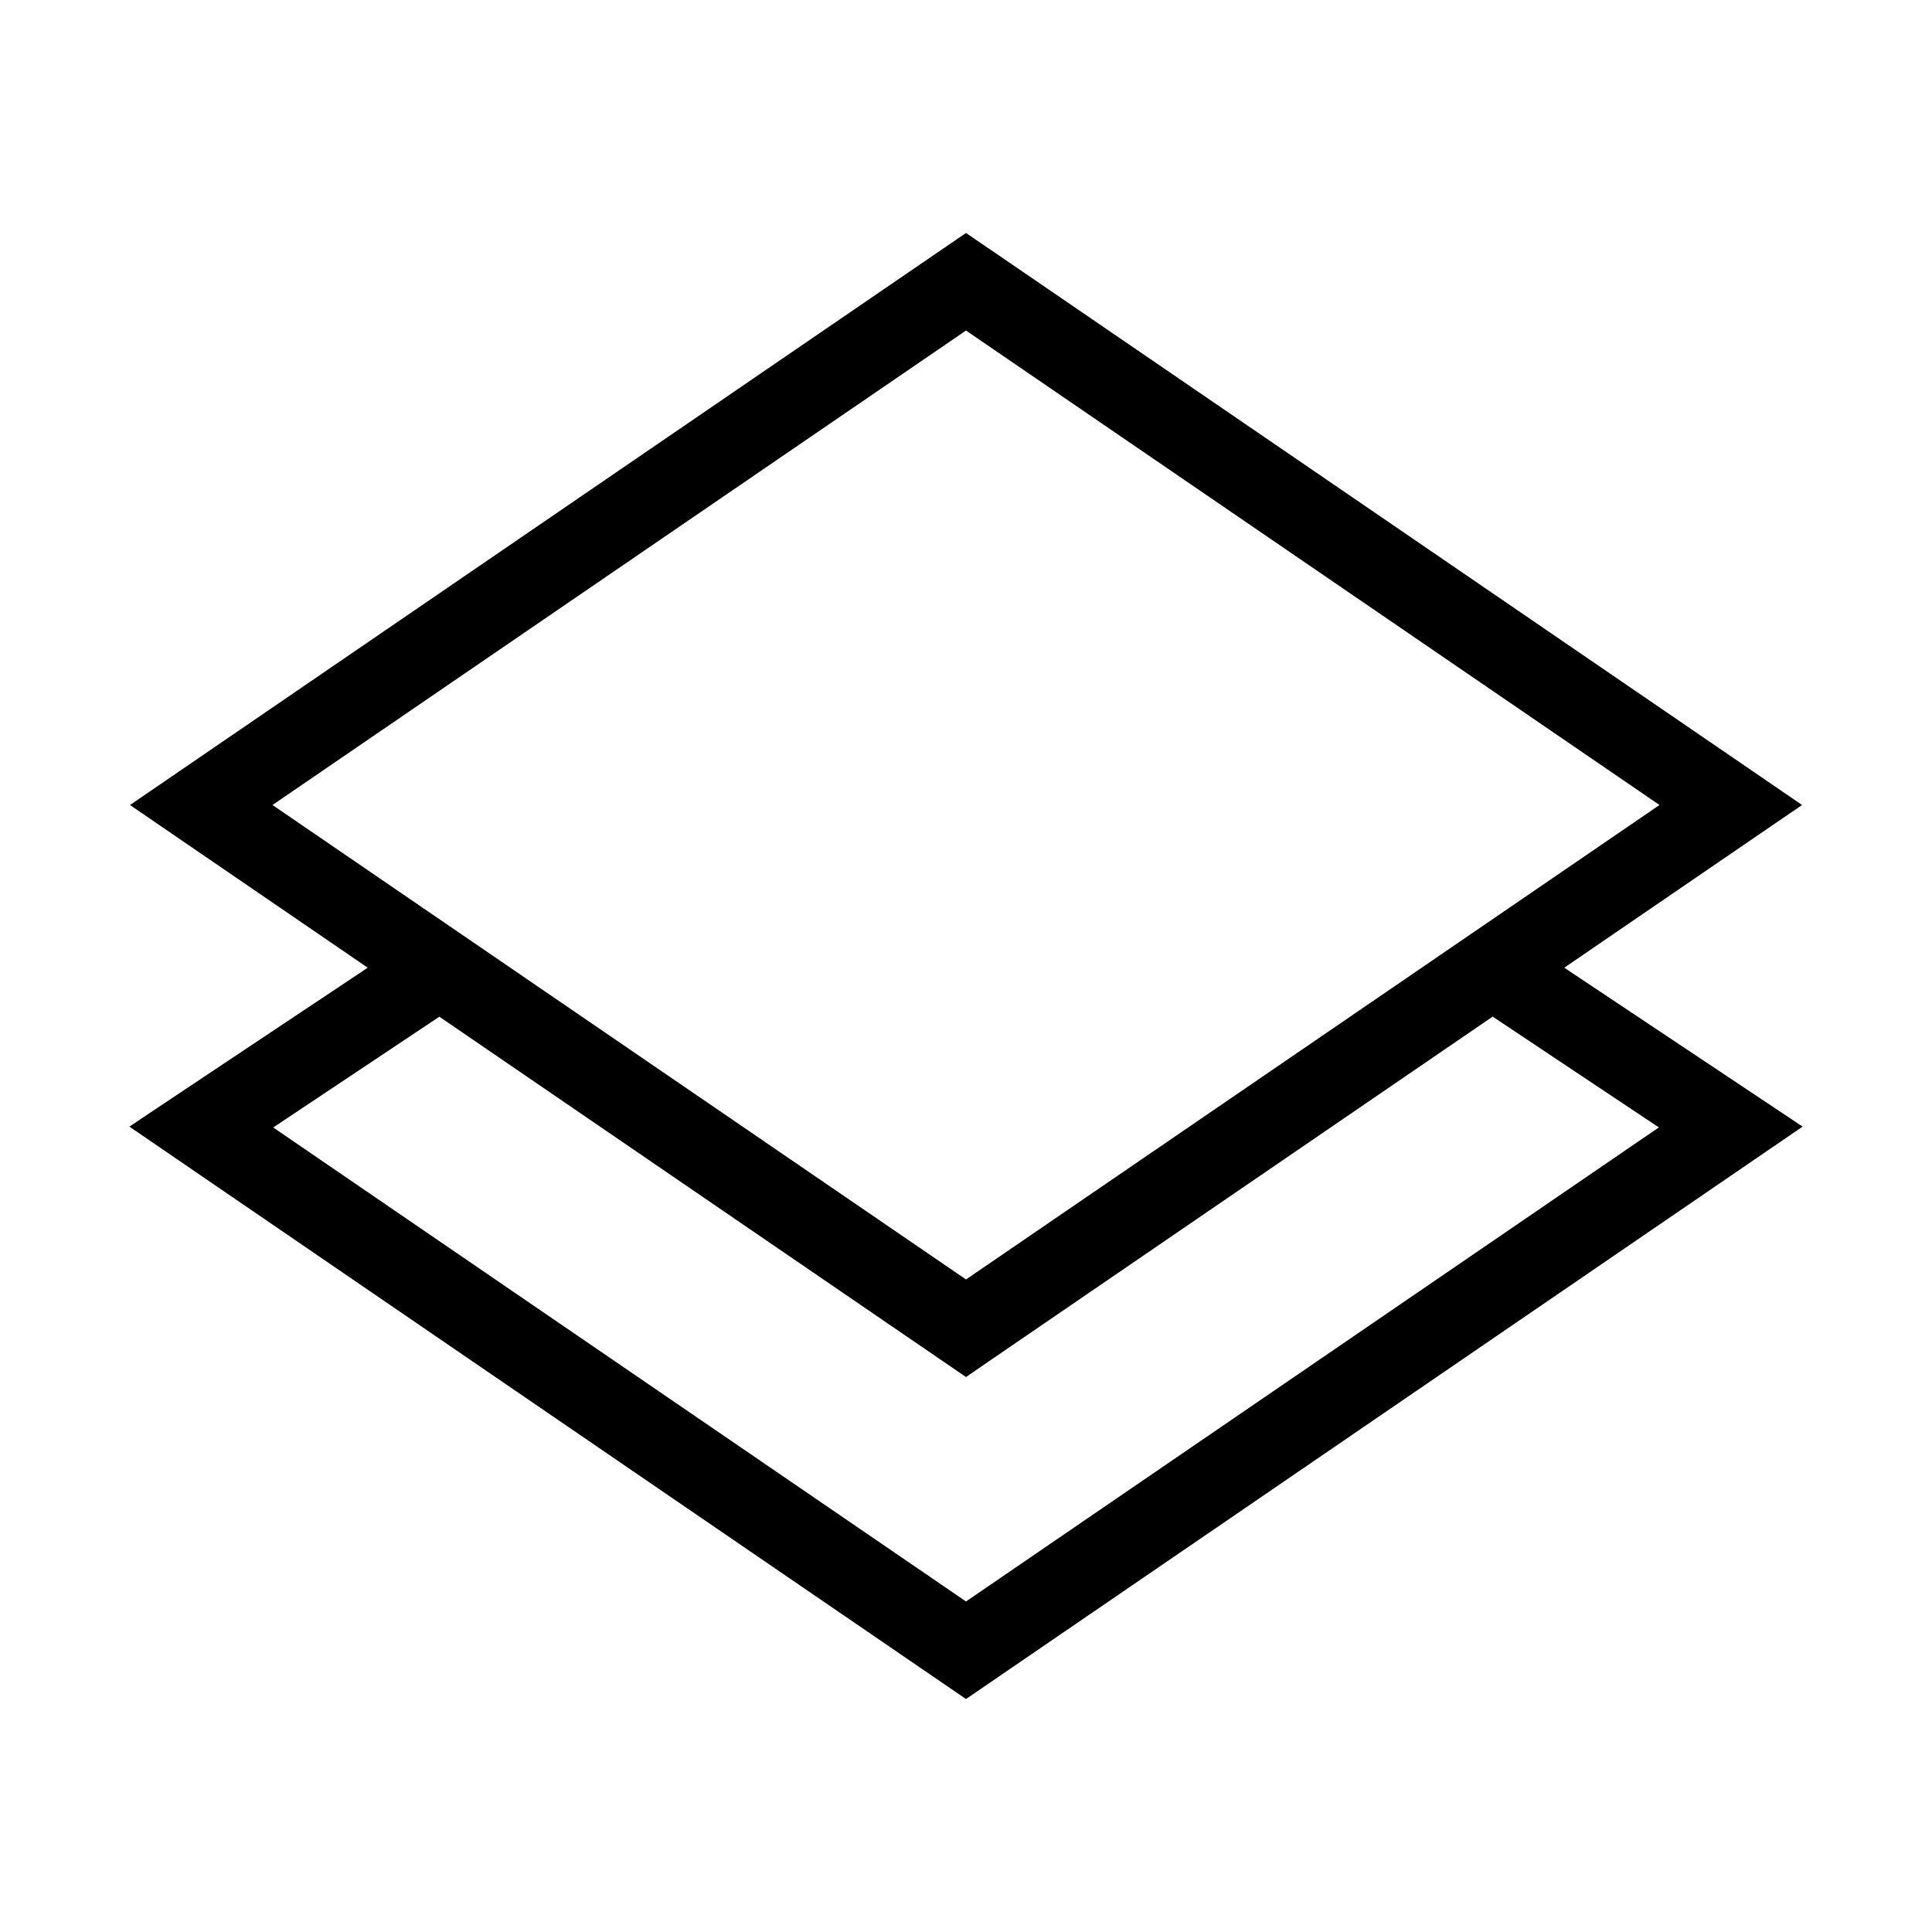 <svg width="24" height="24" xmlns="http://www.w3.org/2000/svg"><path fill-rule="evenodd" clip-rule="evenodd" d="m12.282,3.087L12,2.894l-.282.193L1.615,10l.603.413,2.35,1.608L2.223,13.584l-.616.411.611.418,9.5,6.5.282.193.282-.193,9.5-6.5.611-.418-2.961-1.974,2.35-1.608L22.386,10l-.603-.413-9.5-6.5zm6.26,9.542-6.26,4.283L12,17.106l-.282-.193-6.26-4.283-2.064,1.376L12,19.894l8.607-5.889-2.064-1.376zM12,15.894,3.385,10,12,4.106,20.615,10,12,15.894z"/></svg>